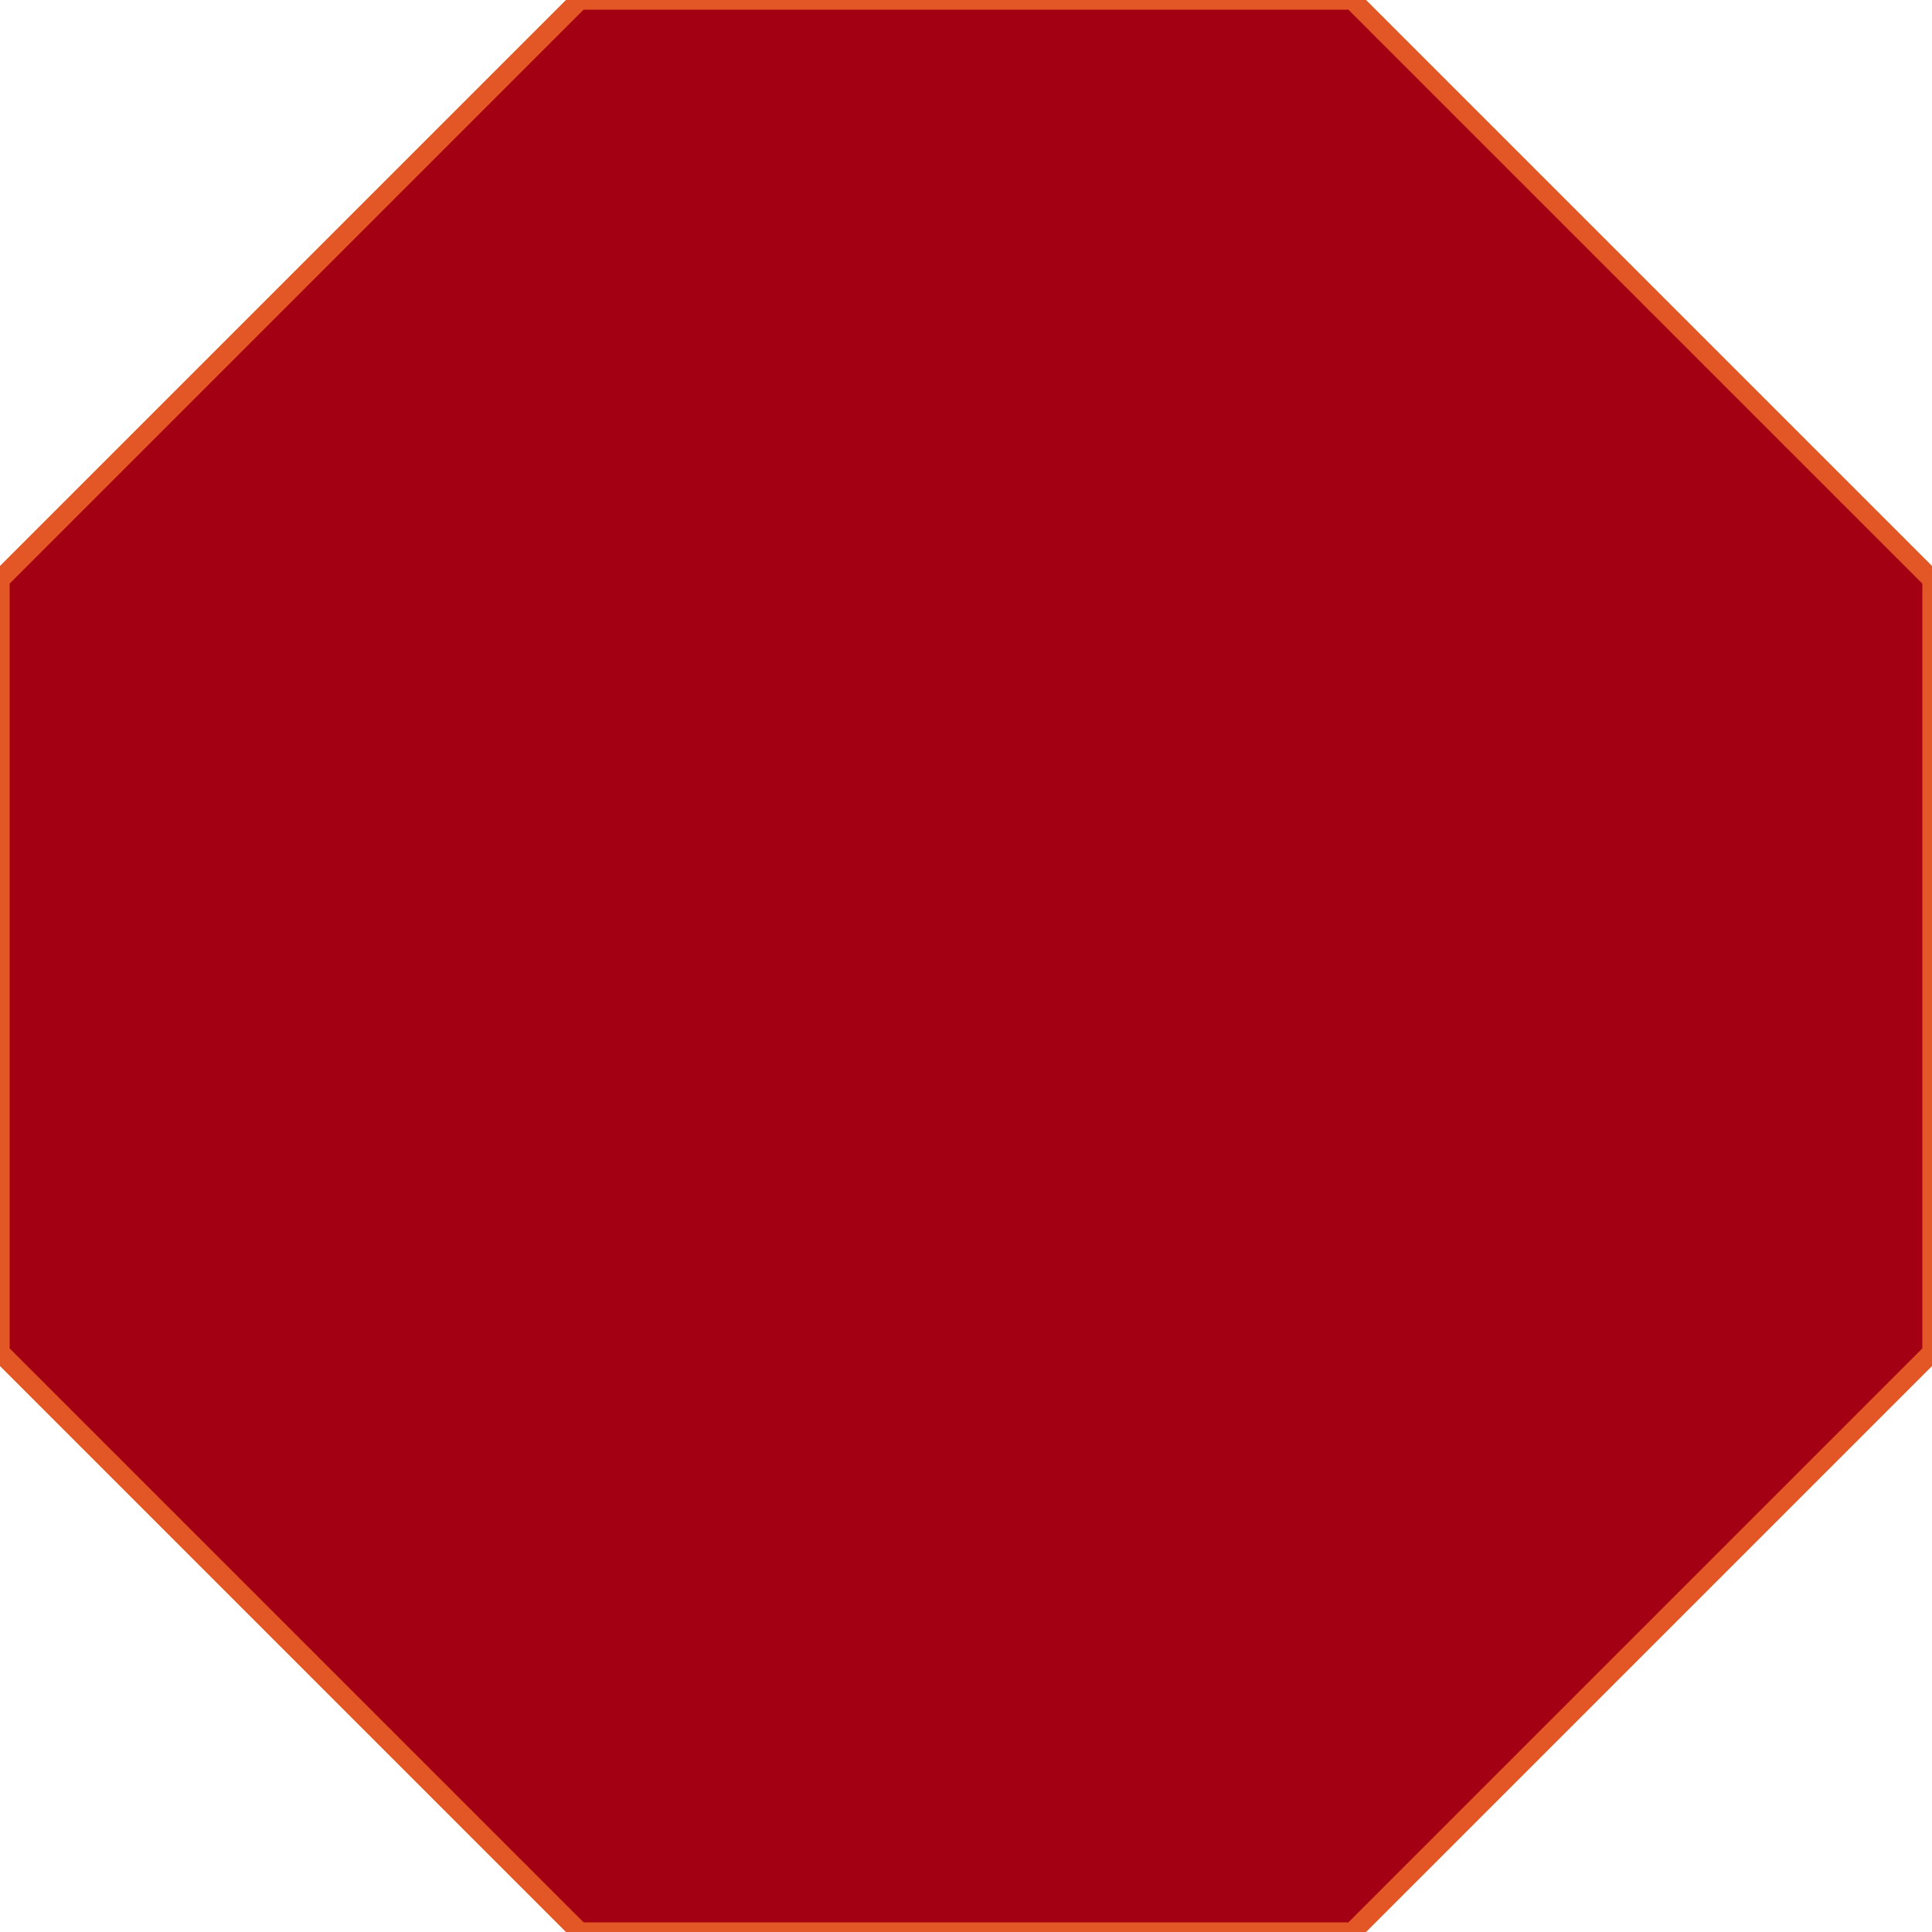 <?xml version="1.0" encoding="UTF-8" standalone="no"?>
<svg version="1.1" id="Layer_1" xmlns="http://www.w3.org/2000/svg" xmlns:xlink="http://www.w3.org/1999/xlink" x="0px" y="0px"
	 width="100px" height="100px" viewBox="0 0 100 100" enable-background="new 0 0 100 100" xml:space="preserve">

<g fill="#A30013" stroke="#E25725" stroke-width="1" stroke-opacity="1" stroke-linecap="round" stroke-linejoin="round"><path d="M70,0L30,0L0,30L0,70L30,100L70,100L100,70L100,30L70,0z"/></g>

</svg>


